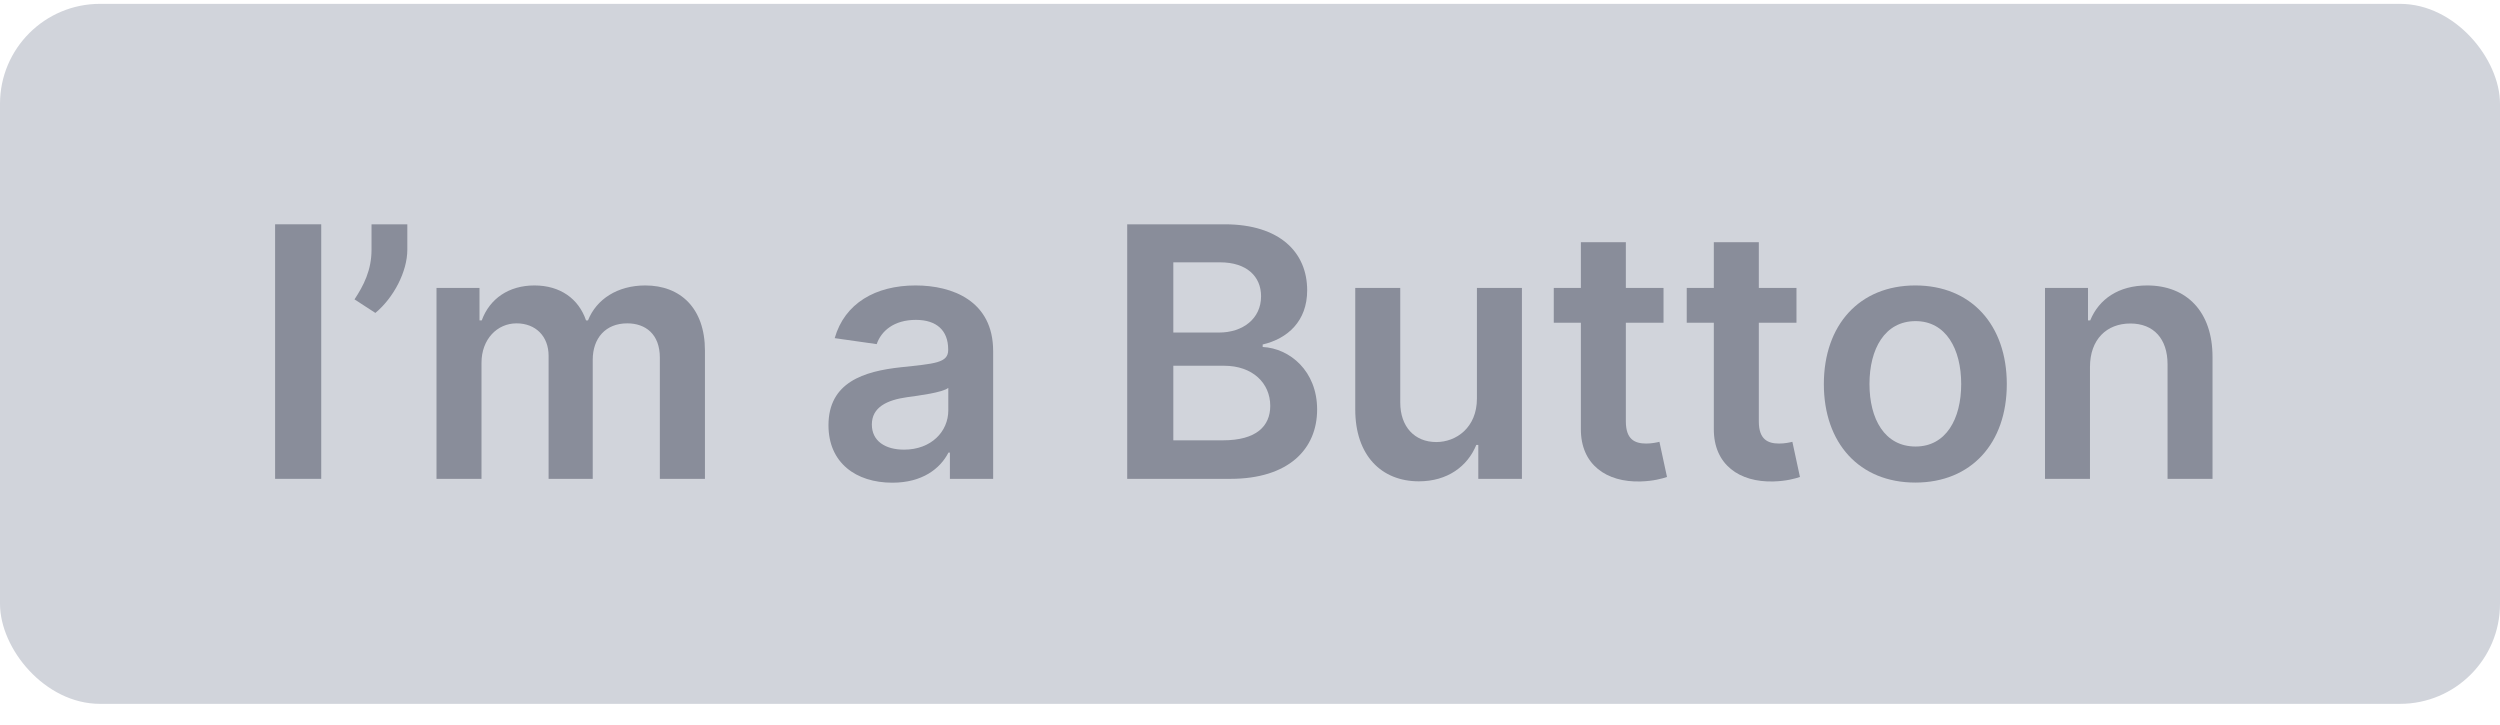 <svg width="100" height="29" viewBox="0 0 100 29" fill="none" xmlns="http://www.w3.org/2000/svg">
<rect y="0.154" width="100" height="28" rx="4" fill="#D1D4DB"/>
<path d="M12.849 8.972H11.004V19.154H12.849V8.972Z" fill="#898D9A"/>
<path d="M16.293 8.972H14.861V9.996C14.861 10.807 14.543 11.428 14.18 11.975L15.015 12.517C15.746 11.91 16.293 10.866 16.293 9.986V8.972Z" fill="#898D9A"/>
<path d="M17.46 19.154H19.26V14.511C19.26 13.571 19.886 12.934 20.662 12.934C21.422 12.934 21.944 13.447 21.944 14.232V19.154H23.709V14.391C23.709 13.531 24.221 12.934 25.091 12.934C25.817 12.934 26.394 13.362 26.394 14.307V19.154H28.198V14.028C28.198 12.323 27.214 11.418 25.812 11.418C24.703 11.418 23.858 11.965 23.52 12.815H23.441C23.147 11.95 22.407 11.418 21.378 11.418C20.353 11.418 19.588 11.945 19.27 12.815H19.18V11.518H17.46V19.154Z" fill="#898D9A"/>
<path d="M35.694 19.308C36.893 19.308 37.608 18.746 37.937 18.105H37.996V19.154H39.726V14.043C39.726 12.025 38.081 11.418 36.624 11.418C35.018 11.418 33.785 12.134 33.388 13.526L35.068 13.765C35.247 13.243 35.754 12.795 36.634 12.795C37.469 12.795 37.927 13.223 37.927 13.974V14.003C37.927 14.521 37.385 14.545 36.038 14.69C34.556 14.849 33.139 15.291 33.139 17.011C33.139 18.513 34.238 19.308 35.694 19.308ZM36.162 17.986C35.411 17.986 34.874 17.643 34.874 16.981C34.874 16.29 35.476 16.002 36.281 15.888C36.753 15.823 37.698 15.704 37.932 15.515V16.415C37.932 17.265 37.246 17.986 36.162 17.986Z" fill="#898D9A"/>
<path d="M45.088 19.154H49.21C51.541 19.154 52.685 17.966 52.685 16.38C52.685 14.839 51.591 13.934 50.507 13.879V13.78C51.502 13.546 52.287 12.85 52.287 11.612C52.287 10.096 51.193 8.972 48.986 8.972H45.088V19.154ZM46.933 17.613V14.63H48.966C50.105 14.63 50.81 15.326 50.81 16.236C50.81 17.046 50.254 17.613 48.916 17.613H46.933ZM46.933 13.302V10.493H48.797C49.881 10.493 50.443 11.065 50.443 11.851C50.443 12.746 49.717 13.302 48.757 13.302H46.933Z" fill="#898D9A"/>
<path d="M59.077 15.942C59.077 17.106 58.247 17.682 57.451 17.682C56.586 17.682 56.01 17.071 56.01 16.101V11.518H54.21V16.38C54.21 18.214 55.254 19.253 56.755 19.253C57.899 19.253 58.704 18.652 59.052 17.797H59.132V19.154H60.877V11.518H59.077V15.942Z" fill="#898D9A"/>
<path d="M66.541 11.518H65.034V9.688H63.235V11.518H62.151V12.91H63.235V17.155C63.225 18.592 64.269 19.298 65.621 19.258C66.133 19.244 66.486 19.144 66.68 19.079L66.377 17.672C66.277 17.697 66.073 17.742 65.85 17.742C65.397 17.742 65.034 17.583 65.034 16.857V12.91H66.541V11.518Z" fill="#898D9A"/>
<path d="M71.859 11.518H70.353V9.688H68.553V11.518H67.469V12.91H68.553V17.155C68.543 18.592 69.587 19.298 70.939 19.258C71.451 19.244 71.804 19.144 71.998 19.079L71.695 17.672C71.596 17.697 71.392 17.742 71.168 17.742C70.716 17.742 70.353 17.583 70.353 16.857V12.91H71.859V11.518Z" fill="#898D9A"/>
<path d="M76.613 19.303C78.85 19.303 80.272 17.727 80.272 15.366C80.272 12.999 78.85 11.418 76.613 11.418C74.376 11.418 72.954 12.999 72.954 15.366C72.954 17.727 74.376 19.303 76.613 19.303ZM76.623 17.861C75.385 17.861 74.779 16.758 74.779 15.361C74.779 13.964 75.385 12.845 76.623 12.845C77.841 12.845 78.448 13.964 78.448 15.361C78.448 16.758 77.841 17.861 76.623 17.861Z" fill="#898D9A"/>
<path d="M83.599 14.68C83.599 13.576 84.266 12.94 85.215 12.94C86.145 12.94 86.702 13.551 86.702 14.57V19.154H88.501V14.292C88.506 12.462 87.462 11.418 85.886 11.418C84.743 11.418 83.957 11.965 83.609 12.815H83.52V11.518H81.8V19.154H83.599V14.68Z" fill="#898D9A"/>
</svg>
